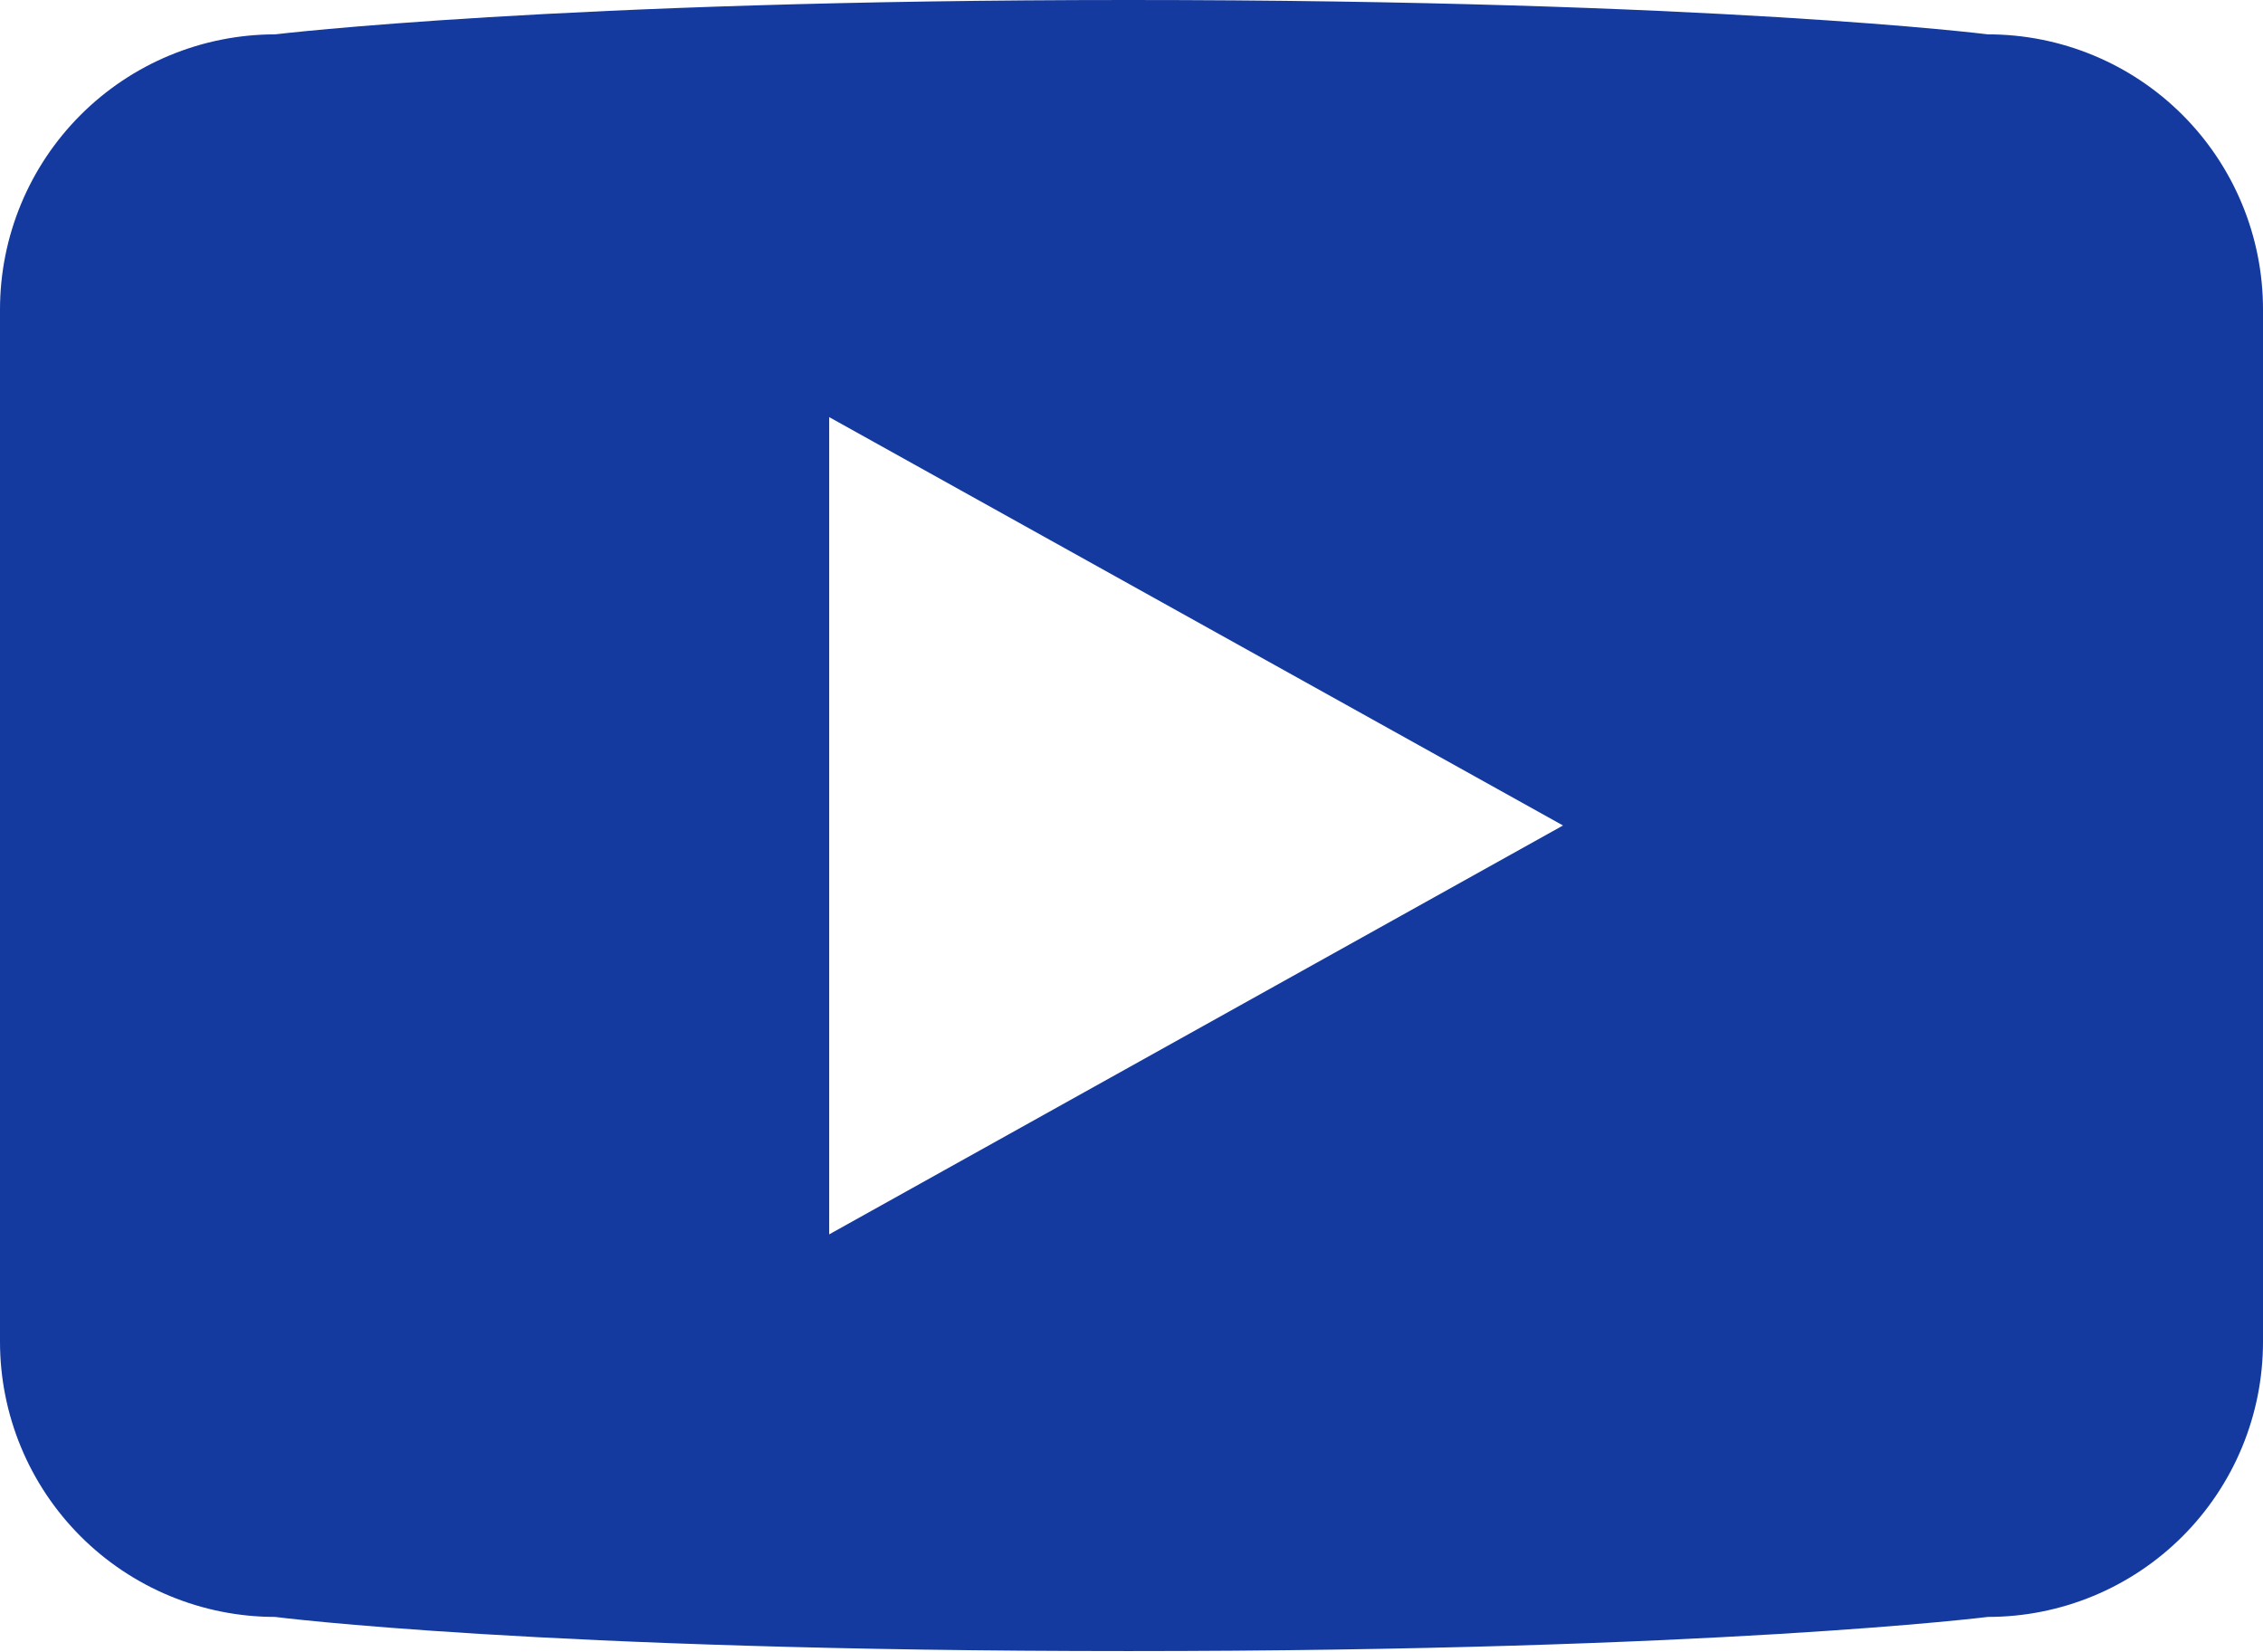 <svg width="400" height="292" viewBox="0 0 400 292" fill="none" xmlns="http://www.w3.org/2000/svg">
<path d="M351.364 6.073C351.364 6.073 303.091 0 199.418 0C99.109 0 48.618 6.073 48.618 6.073C35.722 6.078 23.356 11.204 14.239 20.324C5.122 29.445 2.49895e-06 41.813 3.40006e-06 54.709V237.145C-0.002 243.532 1.253 249.857 3.695 255.759C6.137 261.661 9.718 267.024 14.232 271.542C18.747 276.06 24.107 279.644 30.007 282.091C35.907 284.537 42.231 285.798 48.618 285.8C48.618 285.8 95.564 291.836 199.418 291.836C303.218 291.836 351.364 285.8 351.364 285.8C357.754 285.805 364.082 284.549 369.986 282.106C375.89 279.662 381.254 276.078 385.772 271.559C390.289 267.04 393.871 261.674 396.313 255.769C398.754 249.864 400.007 243.535 400 237.145V54.673C400 48.287 398.742 41.965 396.297 36.066C393.852 30.167 390.269 24.808 385.752 20.294C381.236 15.781 375.874 12.202 369.973 9.762C364.073 7.322 357.749 6.068 351.364 6.073ZM146.564 218.182V73.727L276.273 145.909L146.564 218.182Z" fill="#143AA0"/>
</svg>
